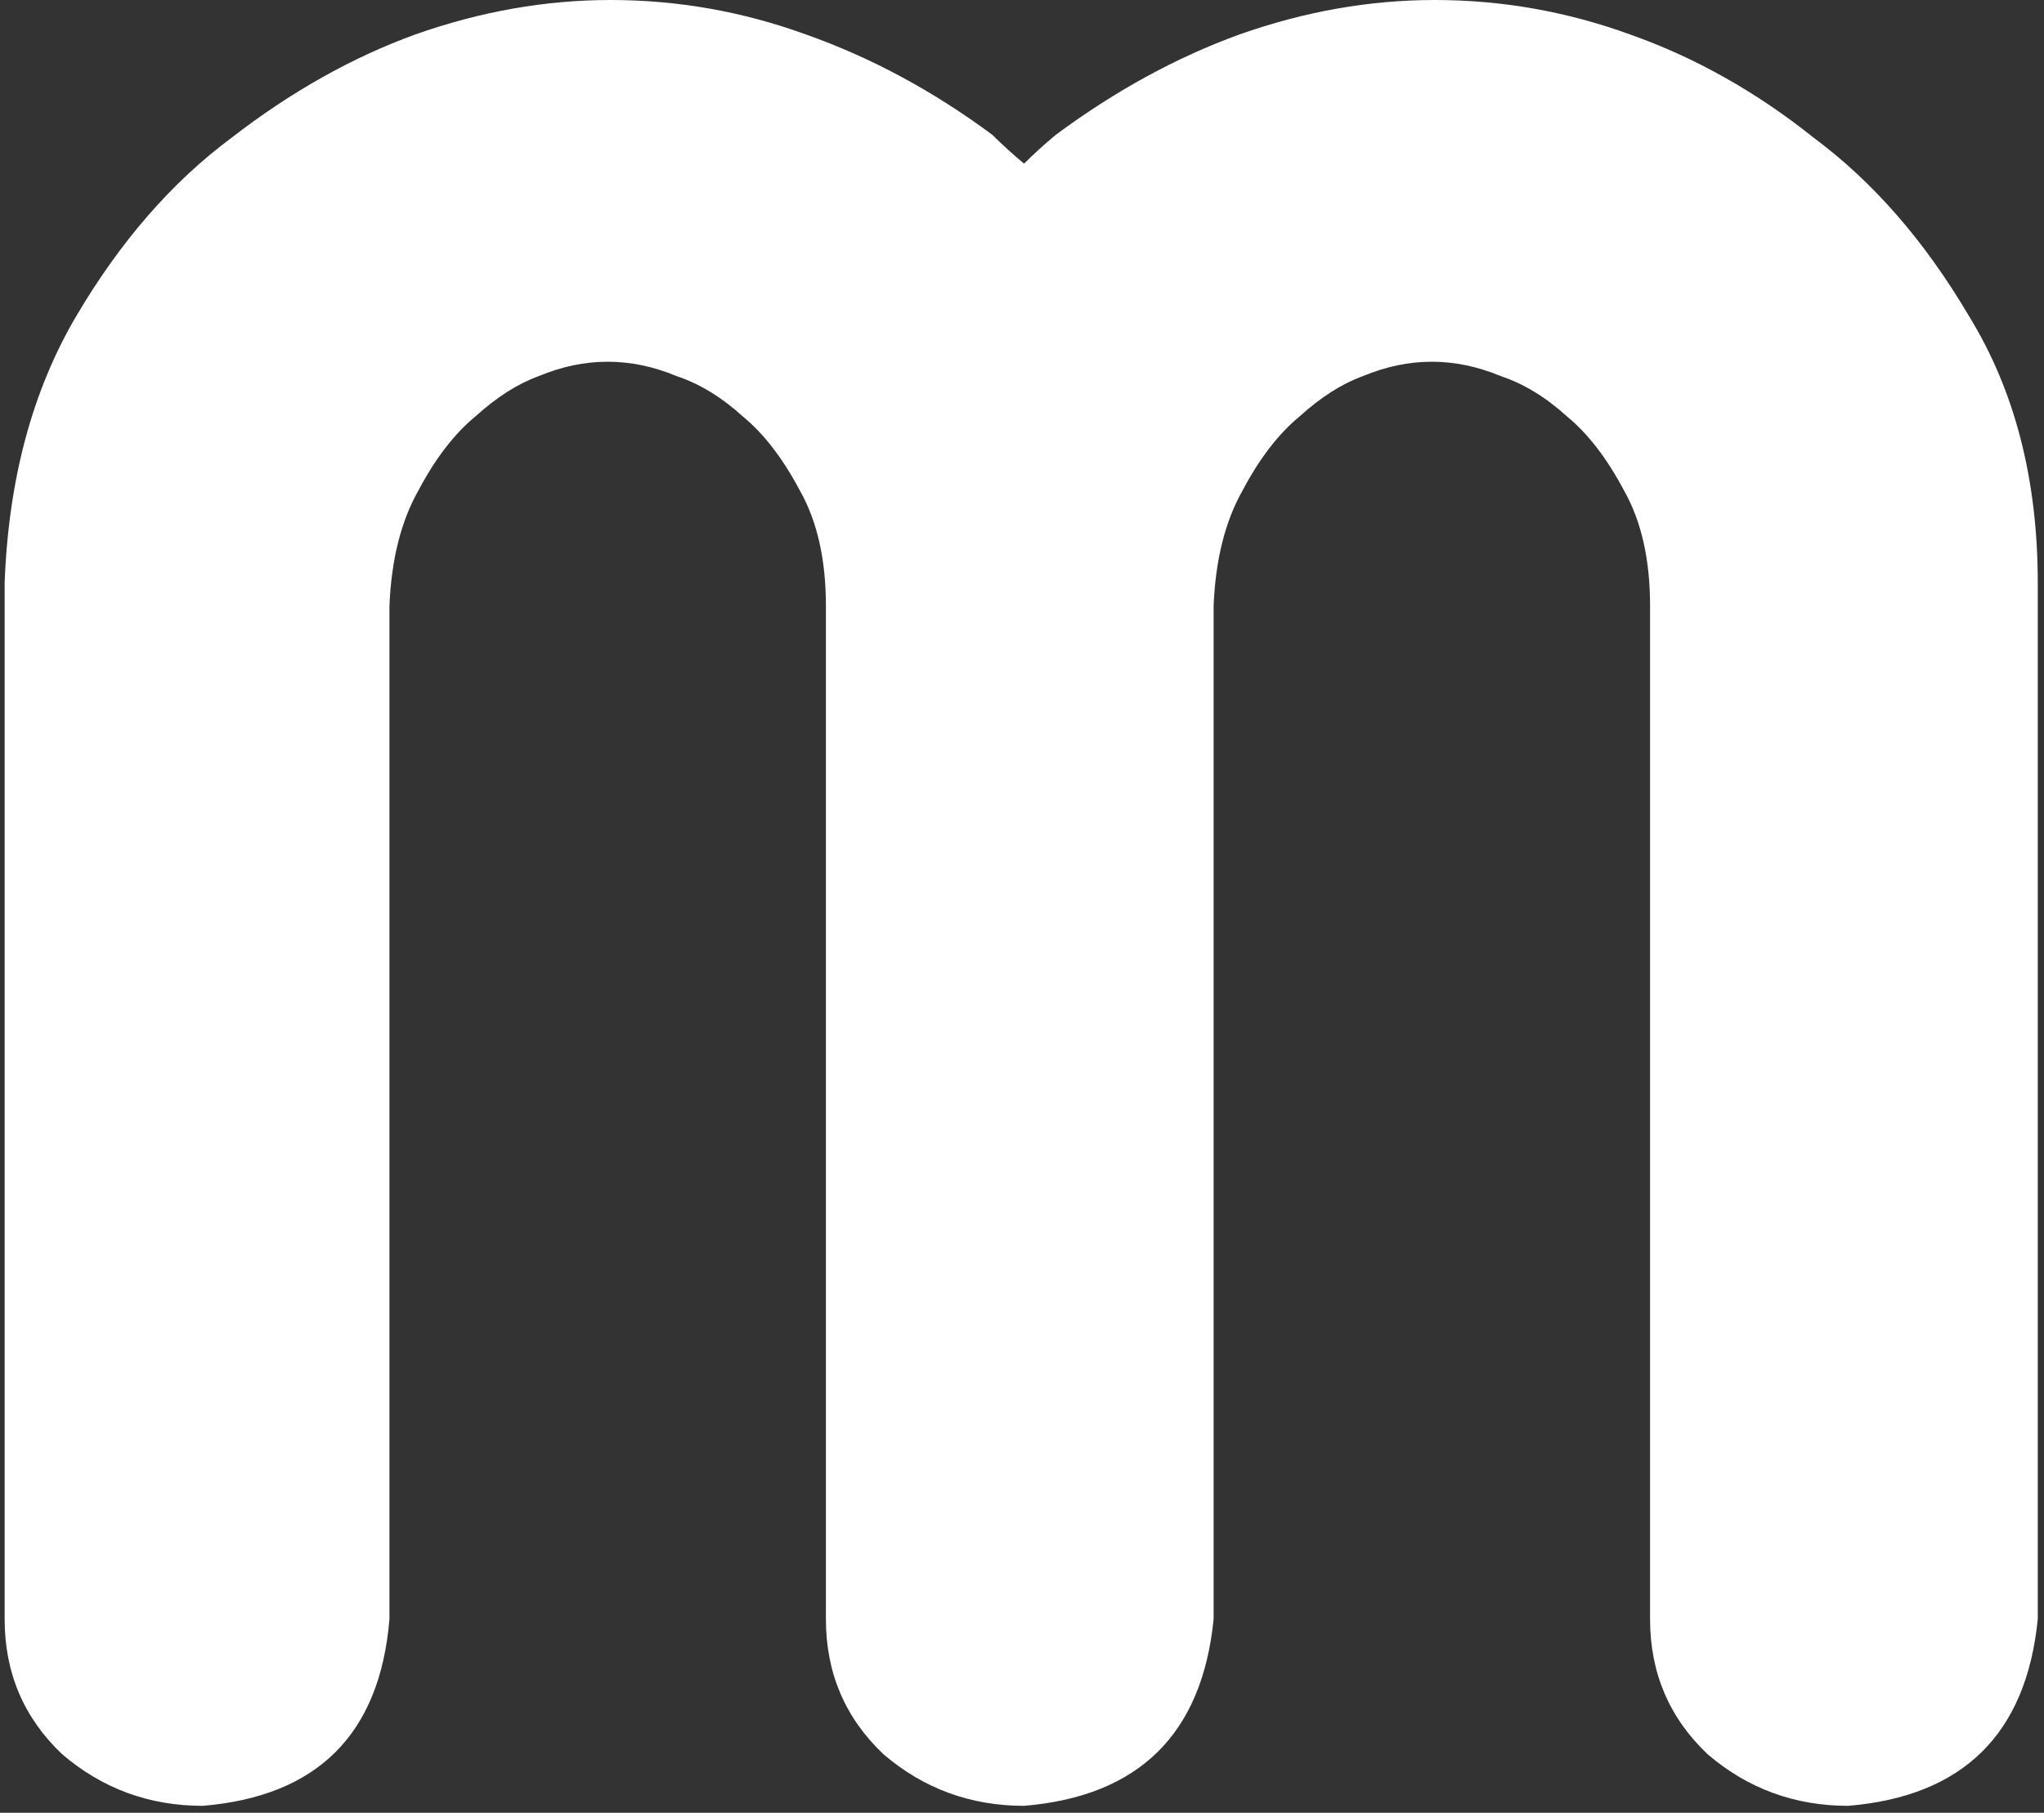 <svg width="62" height="55" viewBox="0 0 62 55" fill="none" xmlns="http://www.w3.org/2000/svg">
<rect x="0" y="0" width="62" height="55" fill="#333333" stroke="none"/>
<path id="Vector" d="M18.52 0C20.552 0 22.526 0.348 24.443 1.045C26.417 1.742 28.304 2.758 30.105 4.094C30.395 4.384 30.714 4.675 31.063 4.965C31.353 4.675 31.672 4.384 32.021 4.094C33.821 2.758 35.679 1.742 37.596 1.045C39.57 0.348 41.544 0 43.519 0C45.551 0 47.526 0.348 49.442 1.045C51.416 1.742 53.274 2.787 55.017 4.181C56.817 5.517 58.385 7.317 59.72 9.582C61.114 11.846 61.811 14.546 61.811 17.682V49.127C61.462 52.611 59.546 54.498 56.062 54.789C54.436 54.789 53.013 54.266 51.794 53.221C50.632 52.118 50.051 50.753 50.051 49.127V18.379C50.051 16.985 49.79 15.824 49.268 14.895C48.745 13.908 48.164 13.153 47.526 12.63C46.887 12.05 46.219 11.643 45.522 11.411C44.825 11.12 44.128 10.975 43.432 10.975C42.735 10.975 42.038 11.12 41.341 11.411C40.702 11.643 40.064 12.05 39.425 12.63C38.786 13.153 38.205 13.908 37.683 14.895C37.16 15.824 36.87 16.985 36.812 18.379V49.127C36.463 52.611 34.547 54.498 31.063 54.789C29.437 54.789 28.014 54.266 26.795 53.221C25.633 52.118 25.052 50.753 25.052 49.127V18.379C25.052 16.985 24.791 15.824 24.269 14.895C23.746 13.908 23.165 13.153 22.526 12.63C21.888 12.05 21.22 11.643 20.523 11.411C19.826 11.12 19.129 10.975 18.433 10.975C17.736 10.975 17.039 11.12 16.342 11.411C15.703 11.643 15.065 12.05 14.426 12.63C13.787 13.153 13.206 13.908 12.684 14.895C12.161 15.824 11.871 16.985 11.813 18.379V49.127C11.522 52.611 9.635 54.498 6.151 54.789C4.525 54.789 3.102 54.266 1.883 53.221C0.721 52.118 0.141 50.753 0.141 49.127V17.682C0.257 14.546 0.983 11.846 2.318 9.582C3.654 7.317 5.222 5.517 7.022 4.181C8.822 2.787 10.68 1.742 12.597 1.045C14.571 0.348 16.545 0 18.52 0Z" fill="white"/>
</svg>
